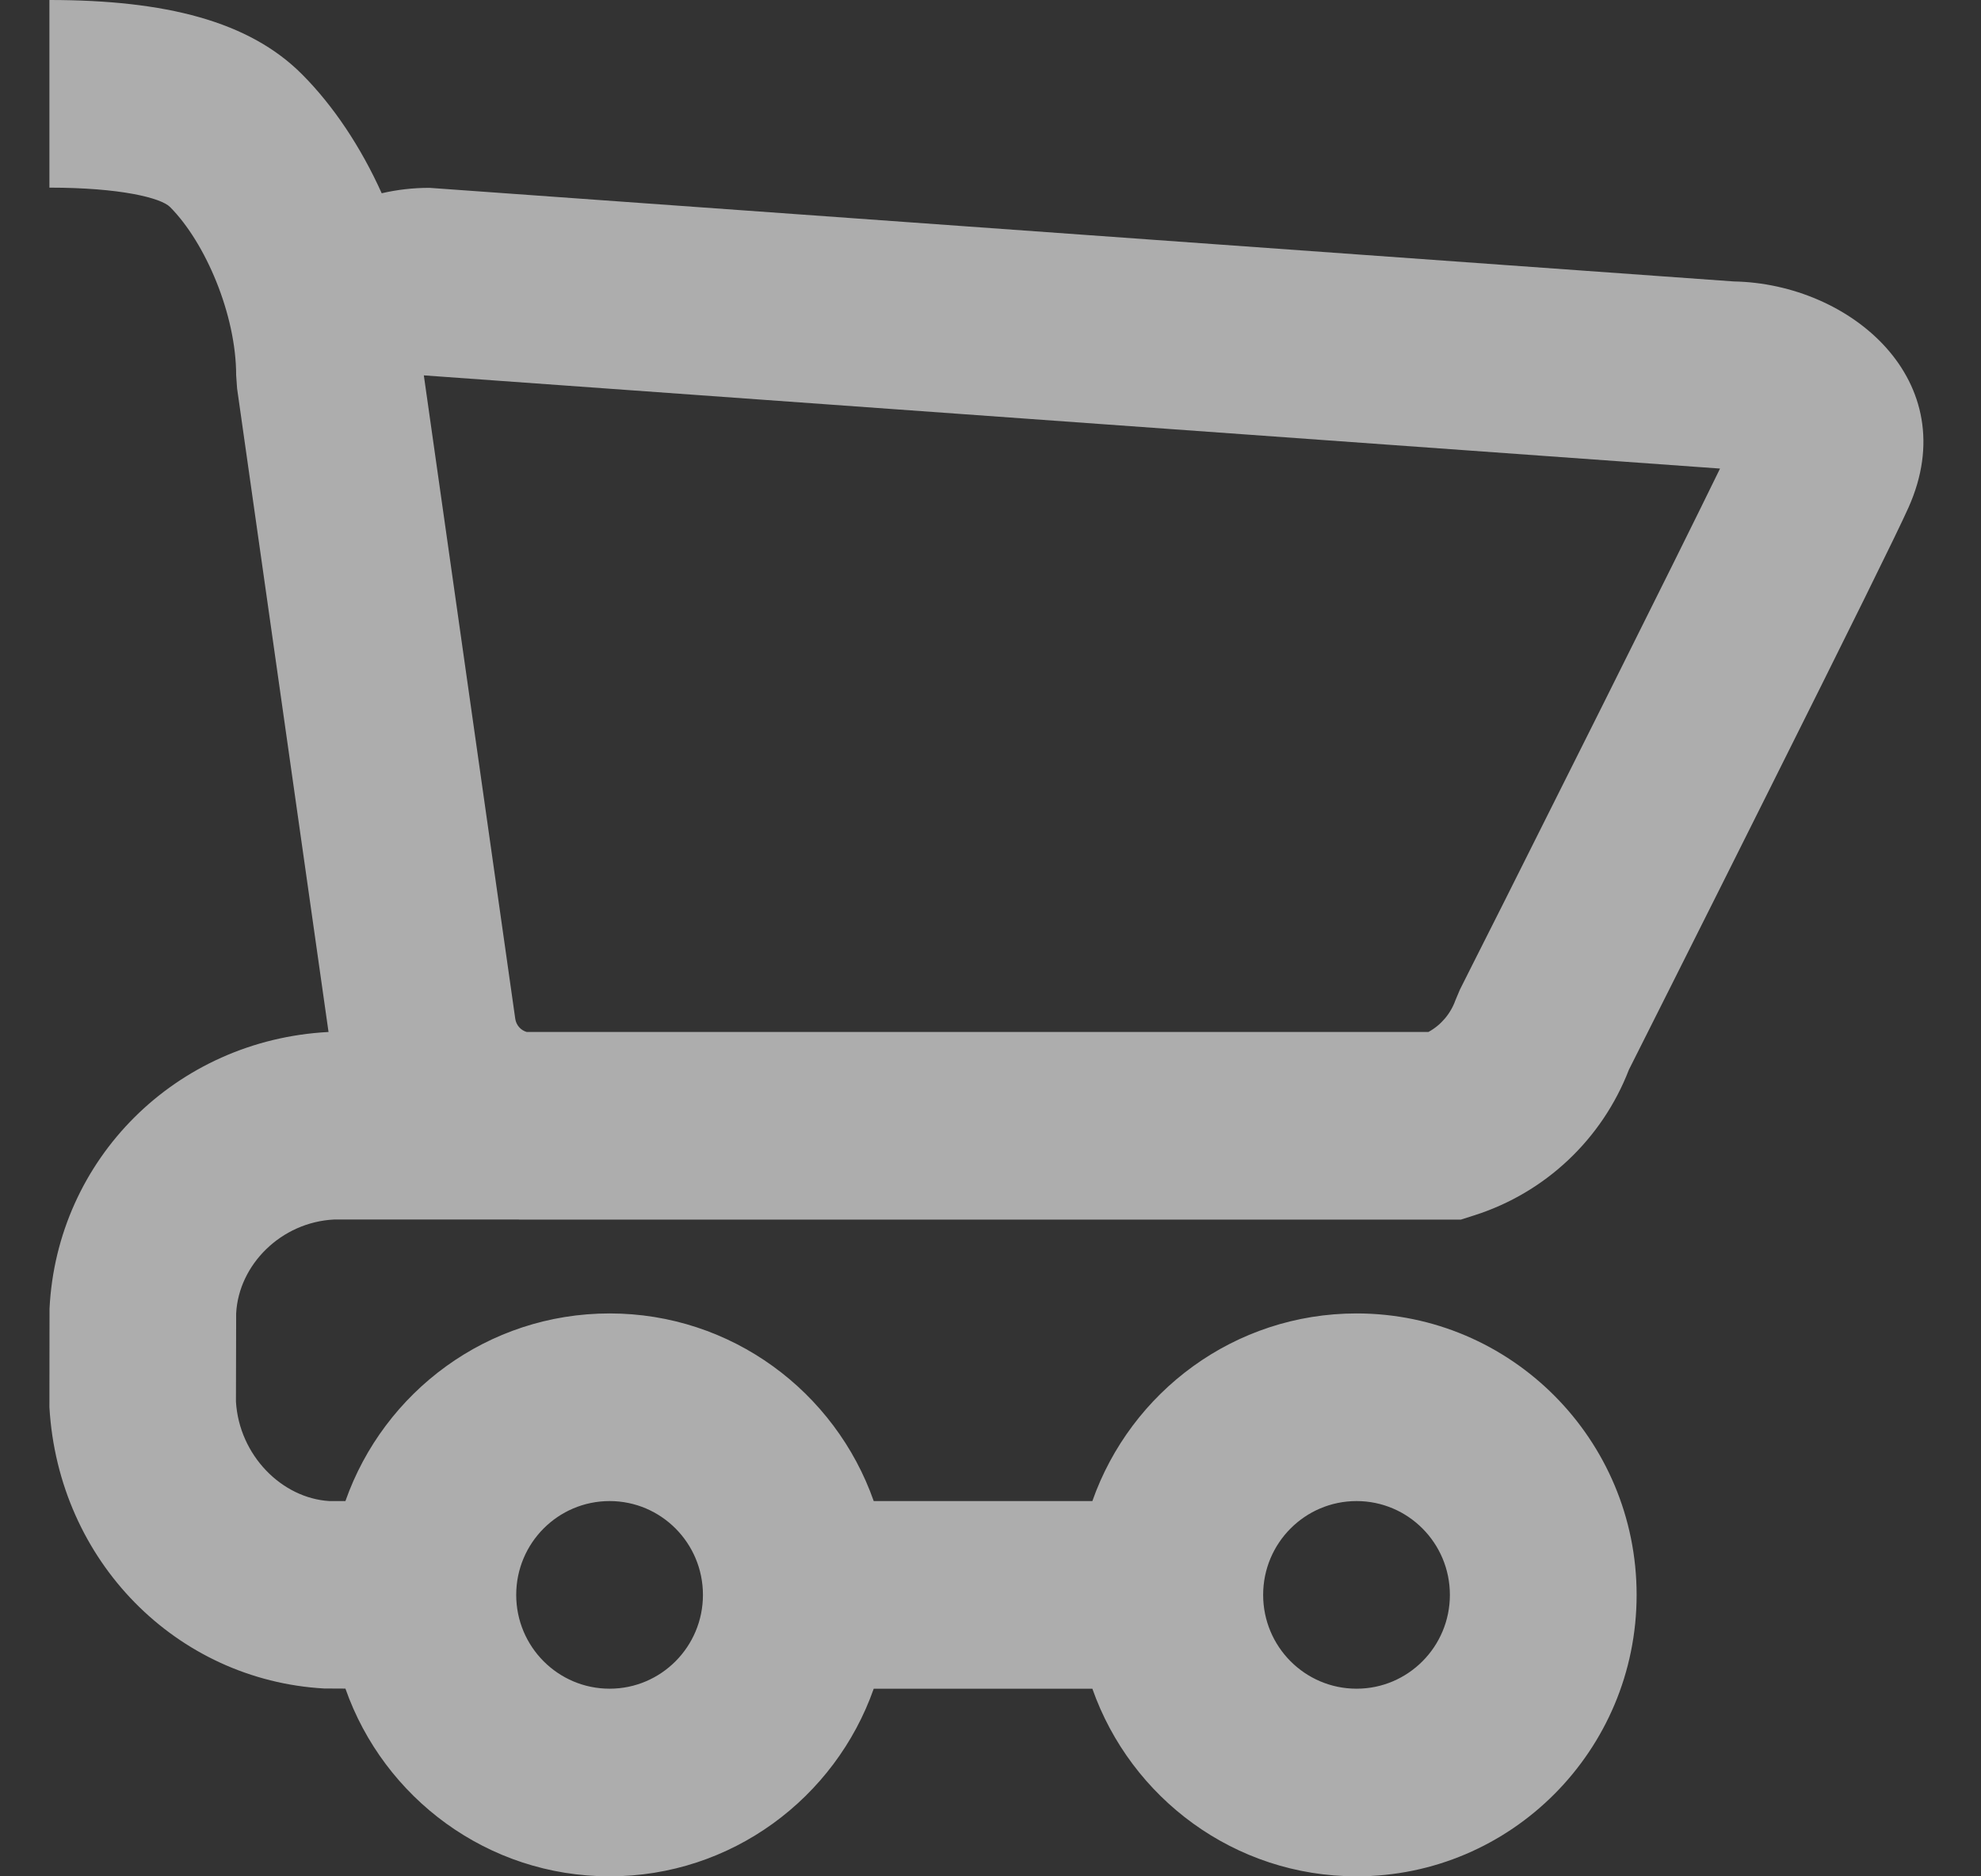 <svg width="19" height="18" viewBox="0 0 19 18"  xmlns="http://www.w3.org/2000/svg">
<rect x="0" y="0" width="19" height="18" fill="#333333" stroke="none"/>
<g opacity="0.6">
<path fill-rule="evenodd" clip-rule="evenodd" d="M4.119 1.802C3.96 1.802 3.807 1.82 3.661 1.854C3.462 1.412 3.198 1.015 2.898 0.714C2.389 0.202 1.585 0 0.474 0V1.8C1.153 1.8 1.544 1.898 1.631 1.986C1.97 2.327 2.265 3.018 2.265 3.6L2.274 3.727L3.151 9.9C1.683 9.977 0.545 11.123 0.475 12.555L0.474 13.5C0.56 14.979 1.694 16.118 3.109 16.198L3.313 16.199C3.681 17.248 4.676 18 5.847 18C7.016 18 8.011 17.249 8.38 16.2H10.477C10.846 17.249 11.841 18 13.011 18C14.494 18 15.697 16.791 15.697 15.3C15.697 13.809 14.494 12.6 13.011 12.6C11.841 12.6 10.846 13.351 10.477 14.4H8.38C8.011 13.351 7.016 12.6 5.847 12.6C4.677 12.6 3.682 13.351 3.313 14.4H3.16C2.703 14.373 2.294 13.961 2.263 13.446L2.265 12.6C2.289 12.133 2.696 11.724 3.205 11.699L4.972 11.699L4.985 11.7H14.011L14.143 11.658C14.822 11.441 15.366 10.928 15.623 10.262L15.717 10.075L16.024 9.464C16.341 8.833 16.658 8.2 16.967 7.581C17.724 6.067 18.2 5.104 18.305 4.868C18.847 3.654 17.75 2.72 16.629 2.7L4.119 1.802ZM13.7 9.9H5.052C4.995 9.884 4.951 9.835 4.942 9.774L4.065 3.601L16.497 4.495C16.28 4.941 15.884 5.738 15.367 6.773L15.354 6.799C15.058 7.391 14.741 8.023 14.425 8.654L14.118 9.263L14.002 9.494L13.959 9.596C13.912 9.727 13.819 9.835 13.7 9.9ZM13.011 16.2C13.505 16.2 13.906 15.797 13.906 15.3C13.906 14.803 13.505 14.4 13.011 14.4C12.516 14.4 12.115 14.803 12.115 15.3C12.115 15.797 12.516 16.2 13.011 16.2ZM6.742 15.3C6.742 15.797 6.341 16.2 5.847 16.2C5.352 16.2 4.951 15.797 4.951 15.3C4.951 14.803 5.352 14.4 5.847 14.4C6.341 14.4 6.742 14.803 6.742 15.3Z" fill="white"/>
</g>
</svg>
